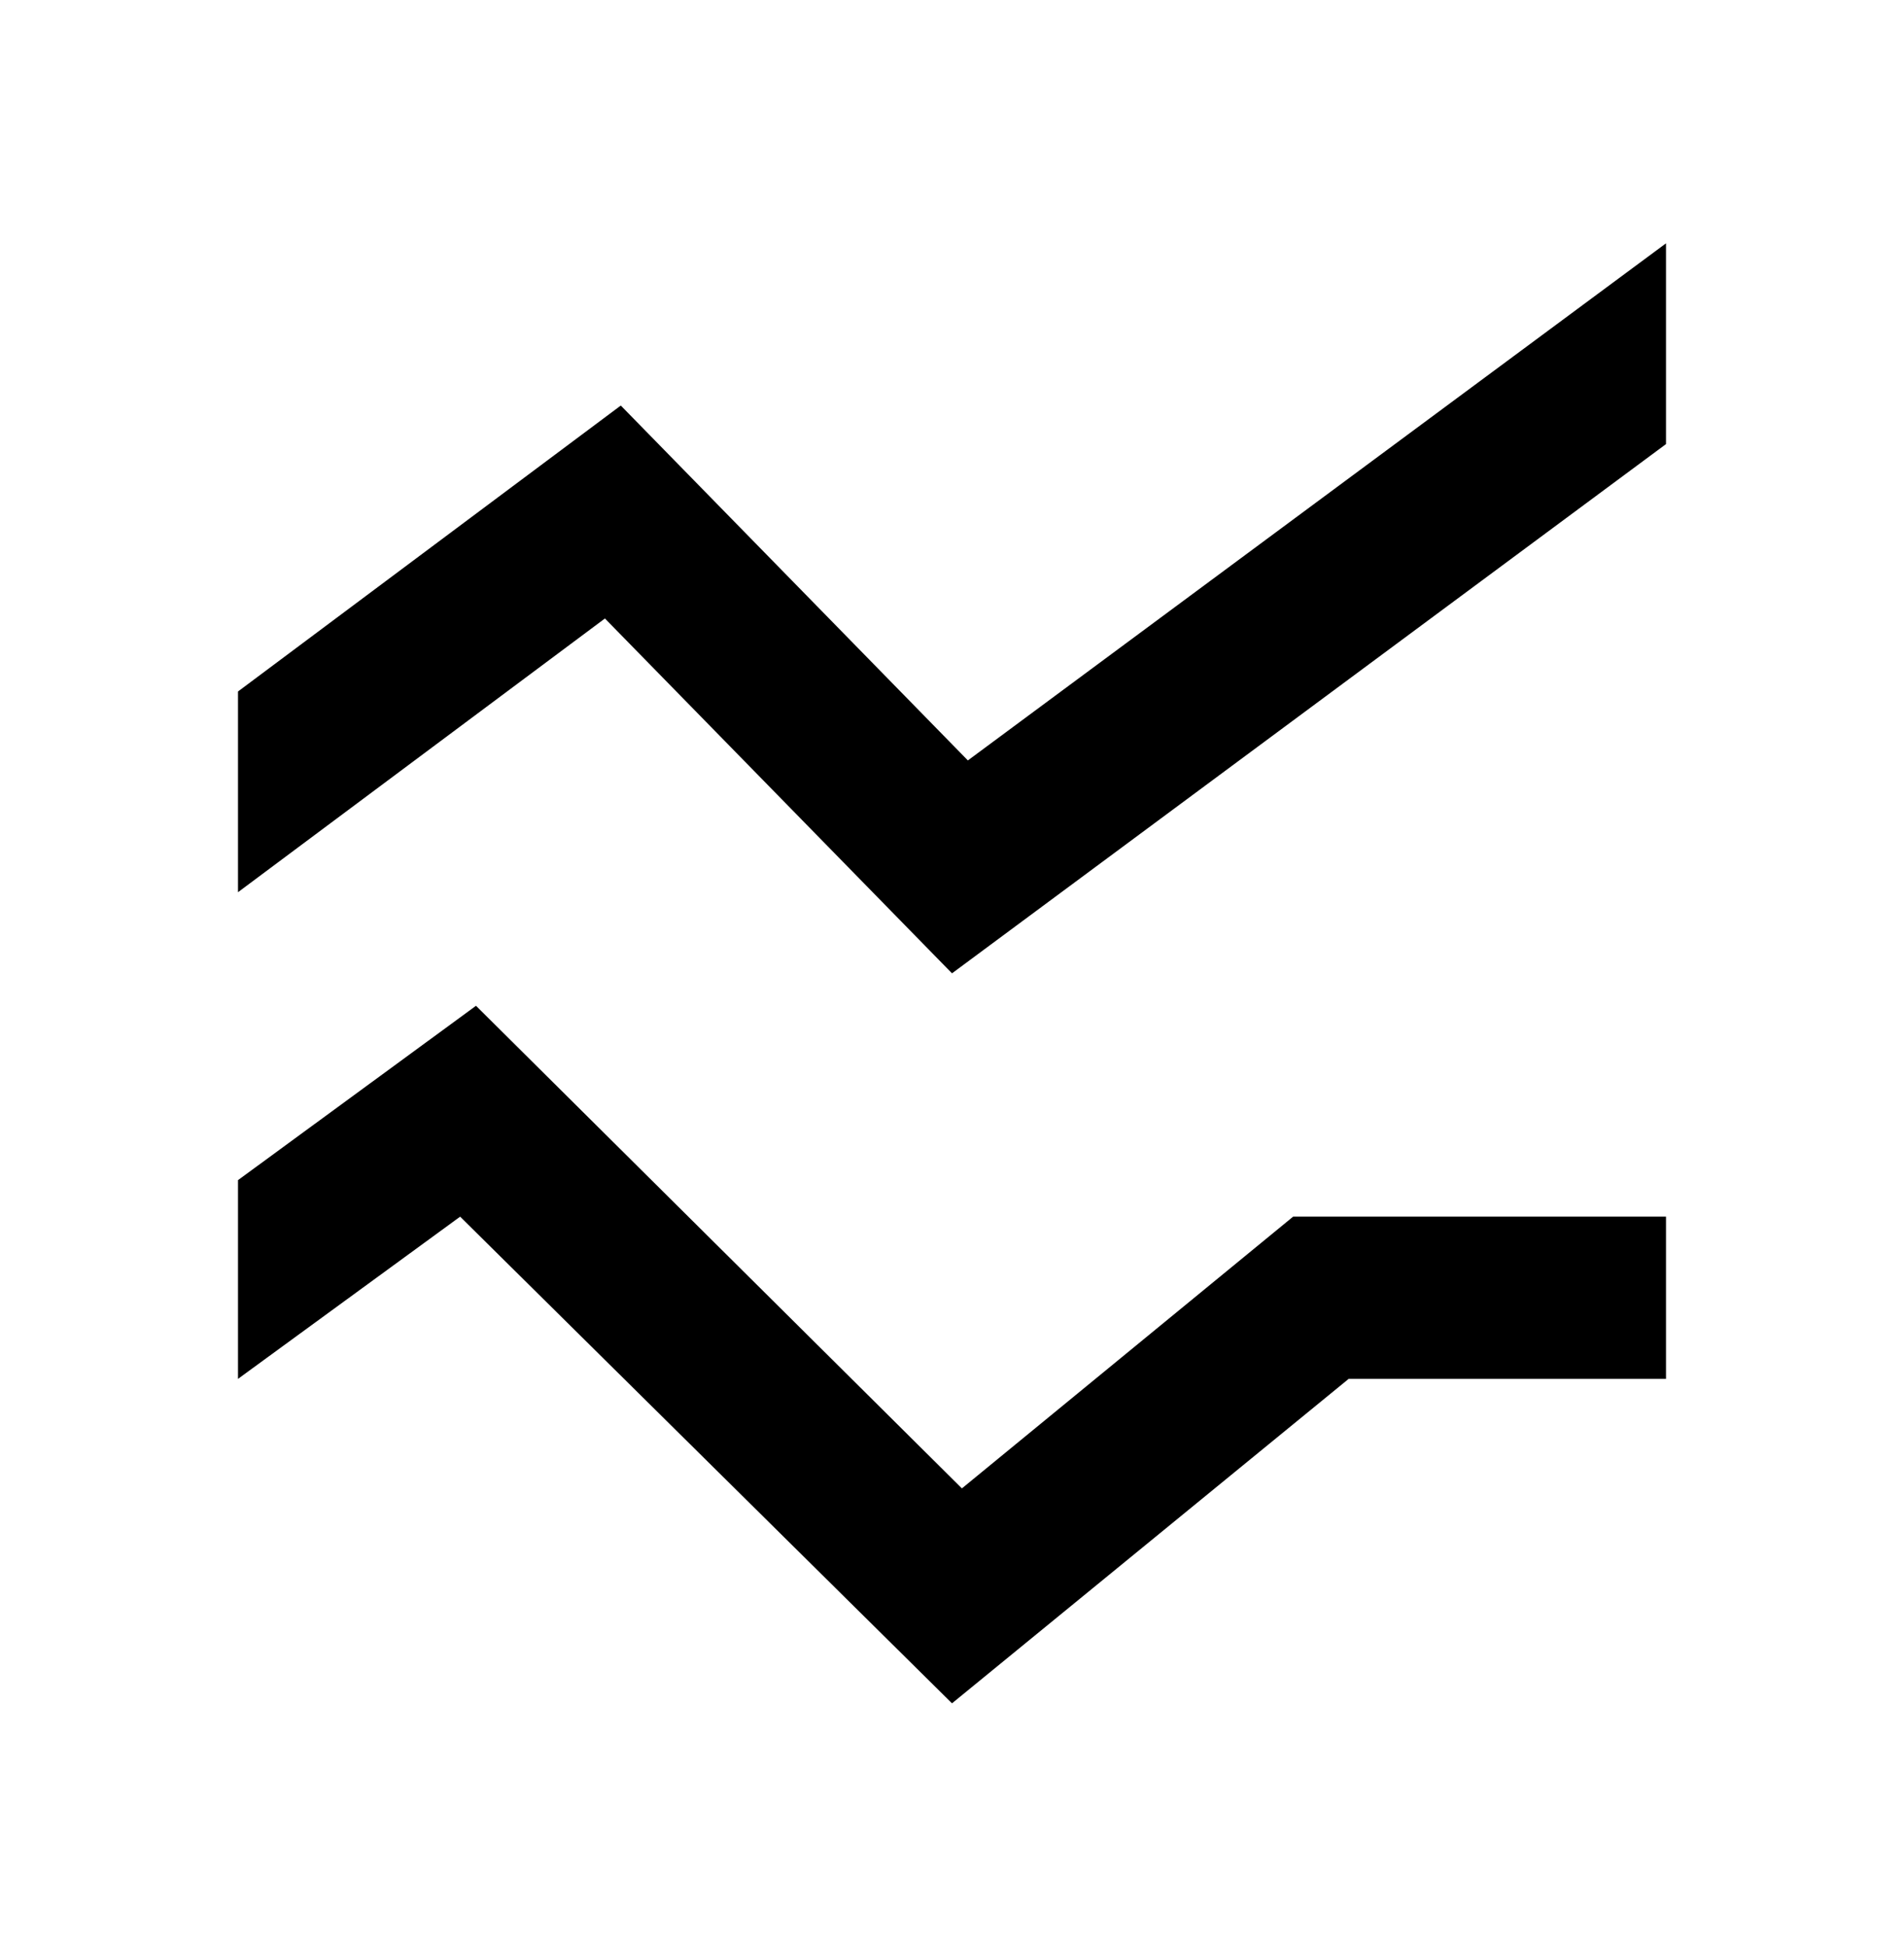 <svg width="45" height="46" viewBox="0 0 45 46" fill="none" xmlns="http://www.w3.org/2000/svg">
<g id="material-symbols:ssid-chart">
<path id="Vector" d="M22.5 40.25L10.875 28.75L5.625 32.583V27.887L11.25 23.767L22.734 35.171L30.562 28.75H39.375V32.583H31.875L22.5 40.25ZM22.5 23L14.297 14.615L5.625 21.083V16.34L14.672 9.583L22.875 17.969L39.375 5.75V10.494L22.5 23Z" fill="black"/>
</g>
</svg>

